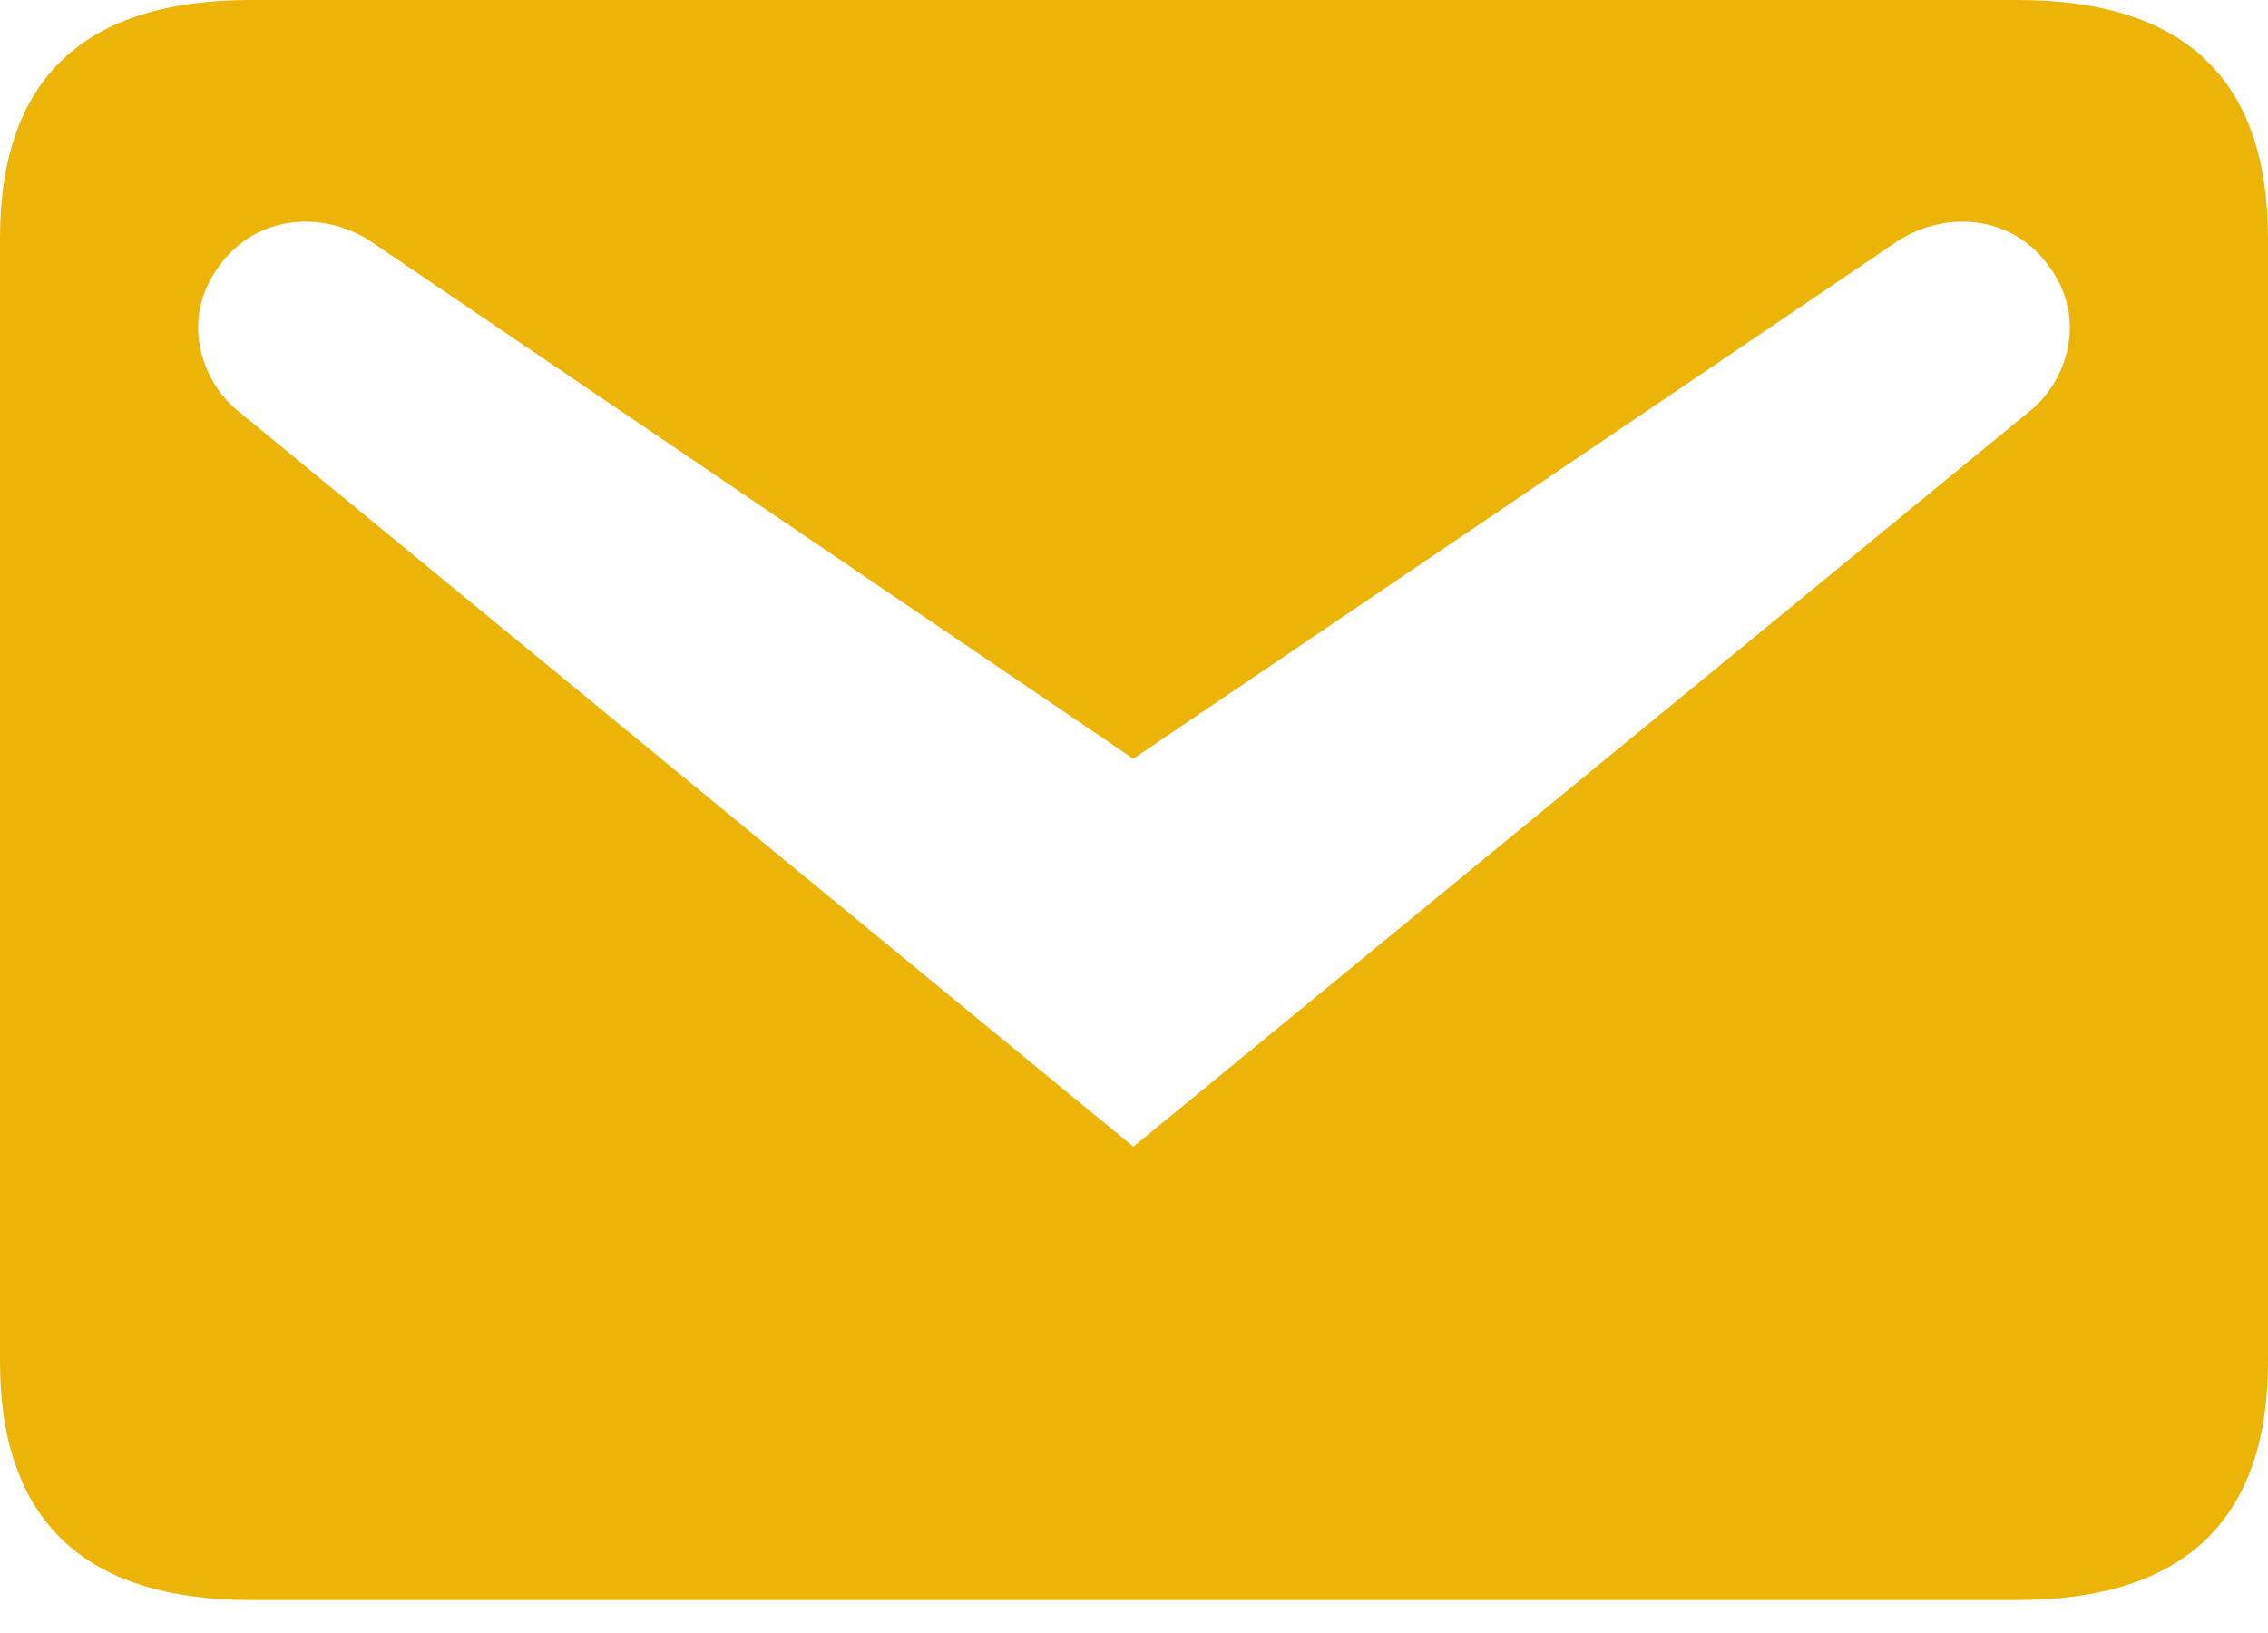 <svg width="50" height="36" viewBox="0 0 50 36" fill="none" xmlns="http://www.w3.org/2000/svg">
<path d="M5.526 0H44.474C48.148 0 50 1.734 50 5.262V30.012C50 33.51 48.148 35.273 44.474 35.273H5.526C1.852 35.273 0 33.51 0 30.012V5.262C0 1.734 1.852 0 5.526 0ZM24.985 25.279L44.797 9.024C45.503 8.436 46.061 7.084 45.179 5.879C44.327 4.674 42.769 4.644 41.74 5.379L24.985 16.726L8.26 5.379C7.231 4.644 5.673 4.674 4.821 5.879C3.939 7.084 4.497 8.436 5.203 9.024L24.985 25.279Z" fill="#EDB408"/>
</svg>
